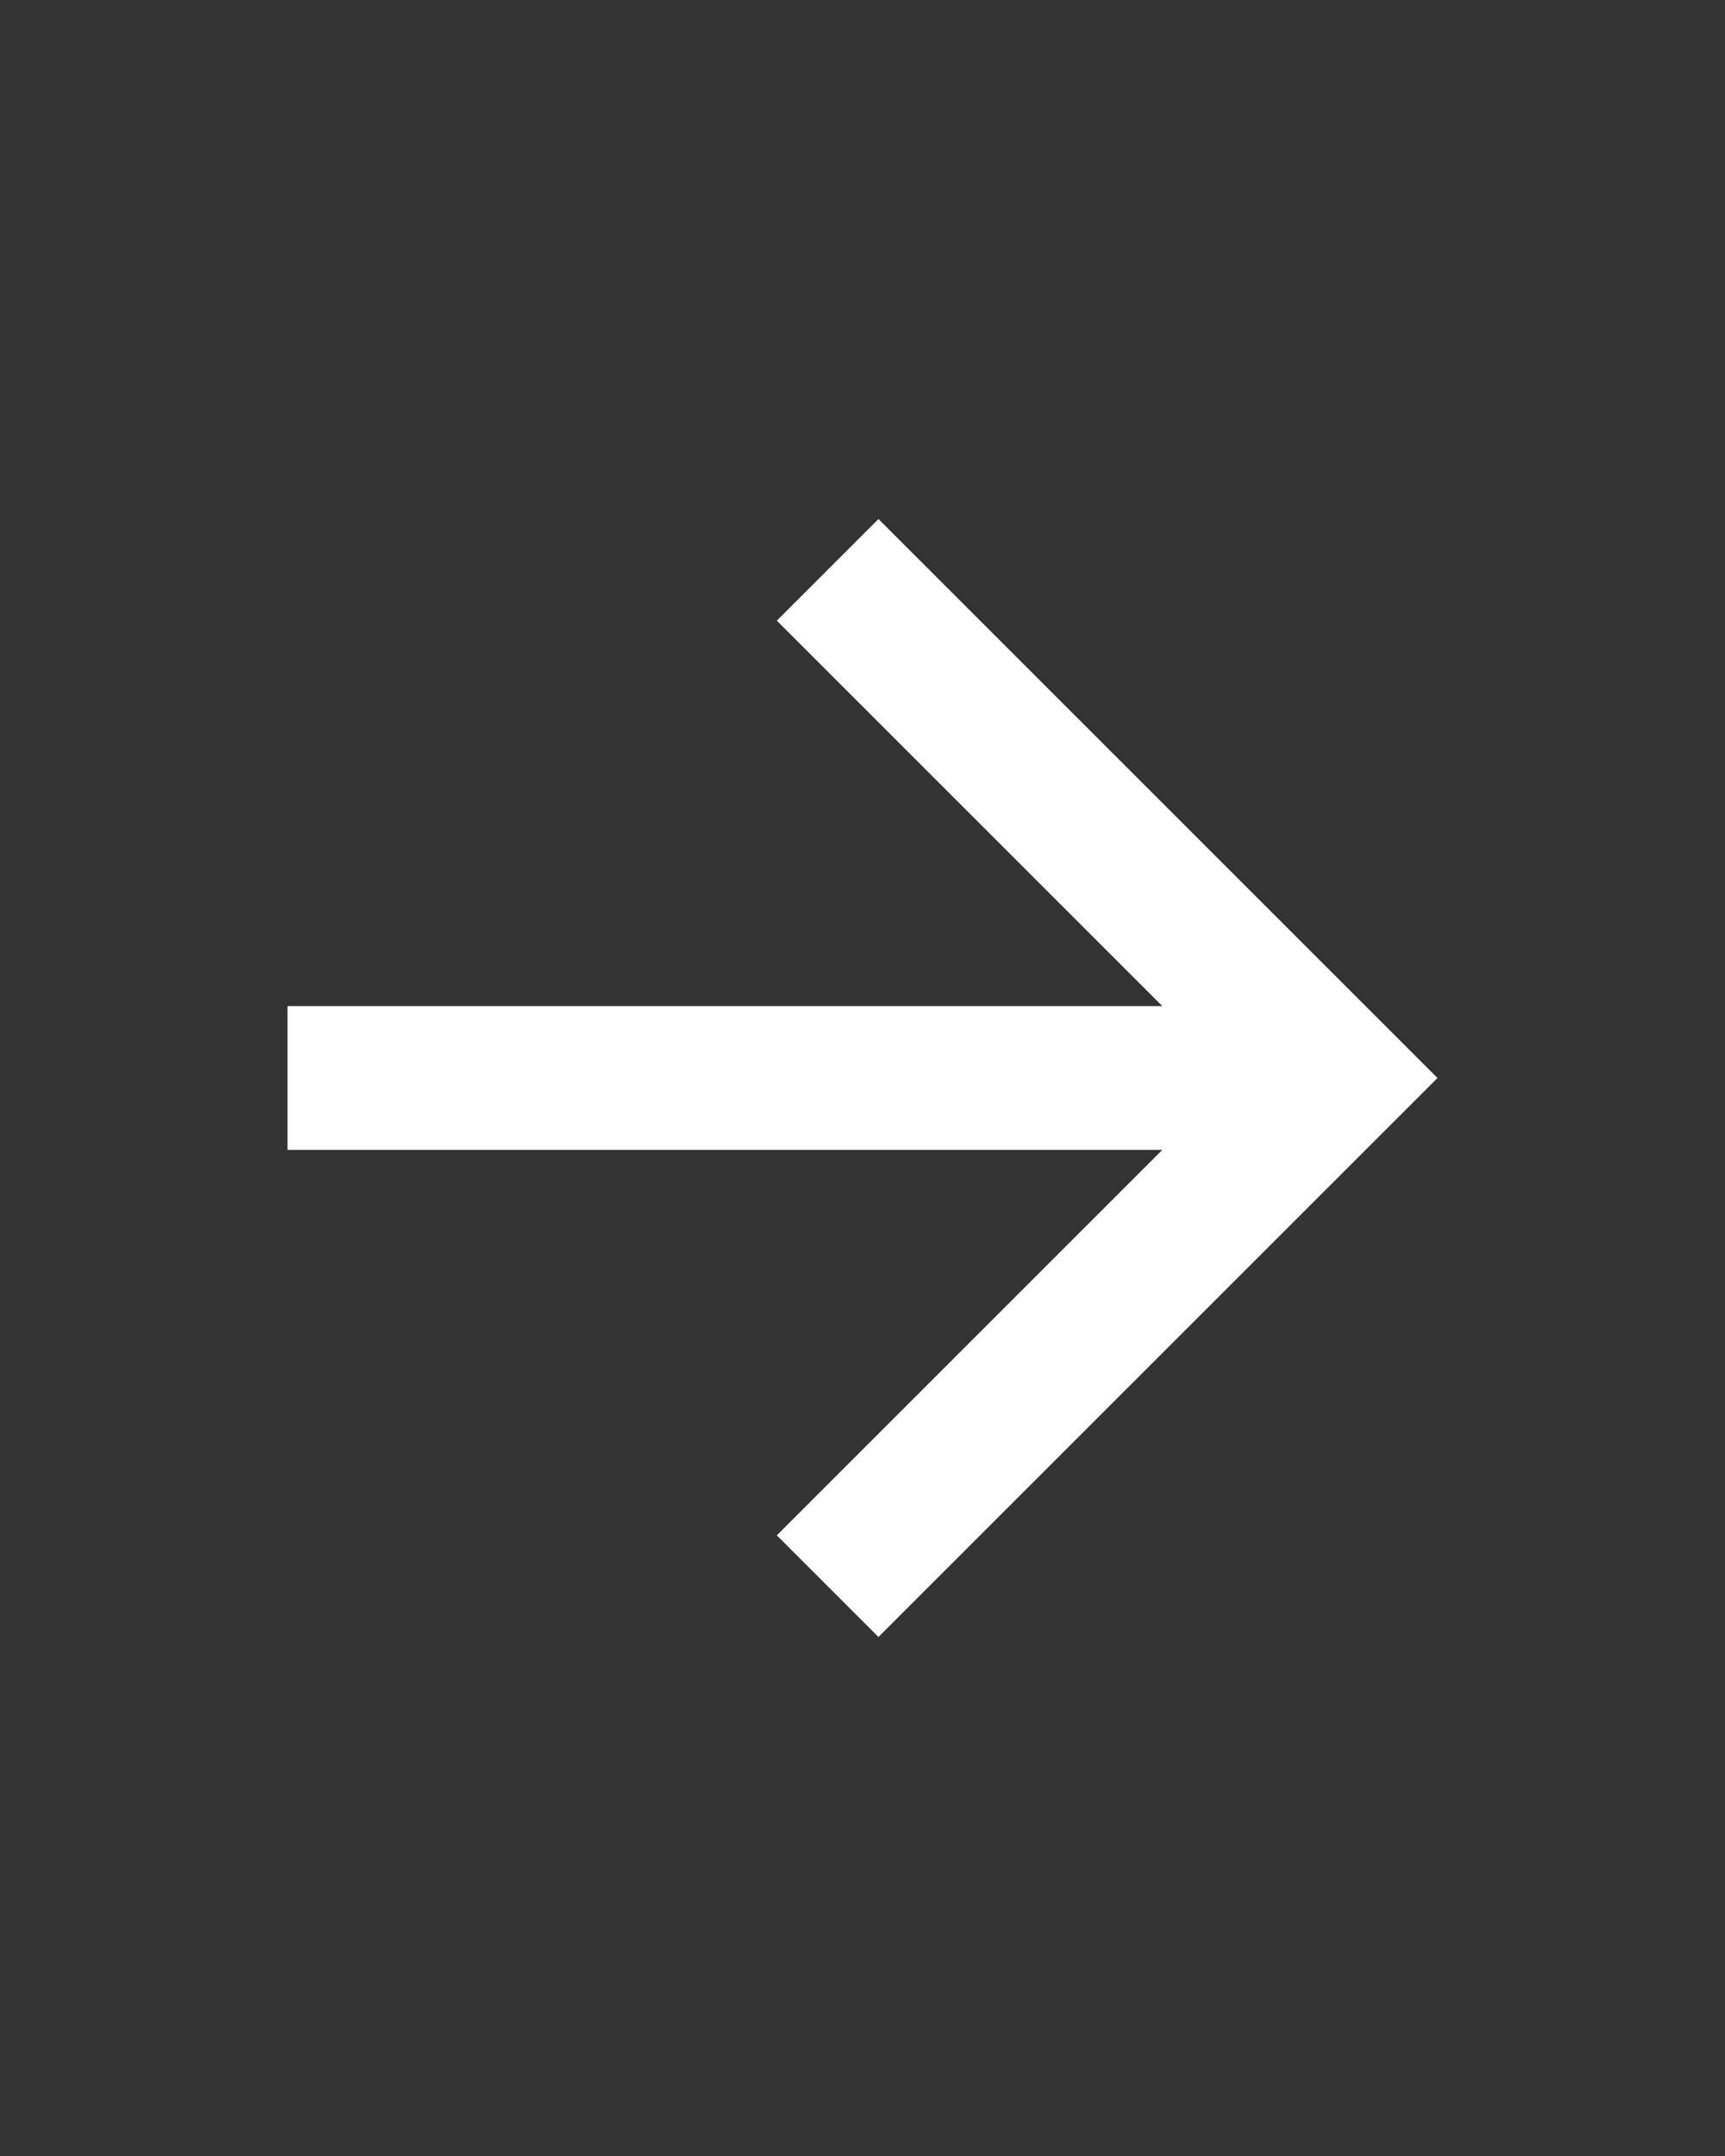 <svg width="24" height="30" viewBox="0 0 24 30" fill="none" xmlns="http://www.w3.org/2000/svg">
<rect x="0" y="0" width="24" height="30" fill="#333333" stroke="none"/>
<g clip-path="url(#clip0_7_244)">
<path d="M16.172 14L10.808 8.636L12.222 7.222L20 15L12.222 22.778L10.808 21.364L16.172 16H4V14H16.172Z" fill="white"/>
</g>
<defs>
<clipPath id="clip0_7_244">
<rect width="24" height="24" fill="white" transform="translate(0 3)"/>
</clipPath>
</defs>
</svg>
